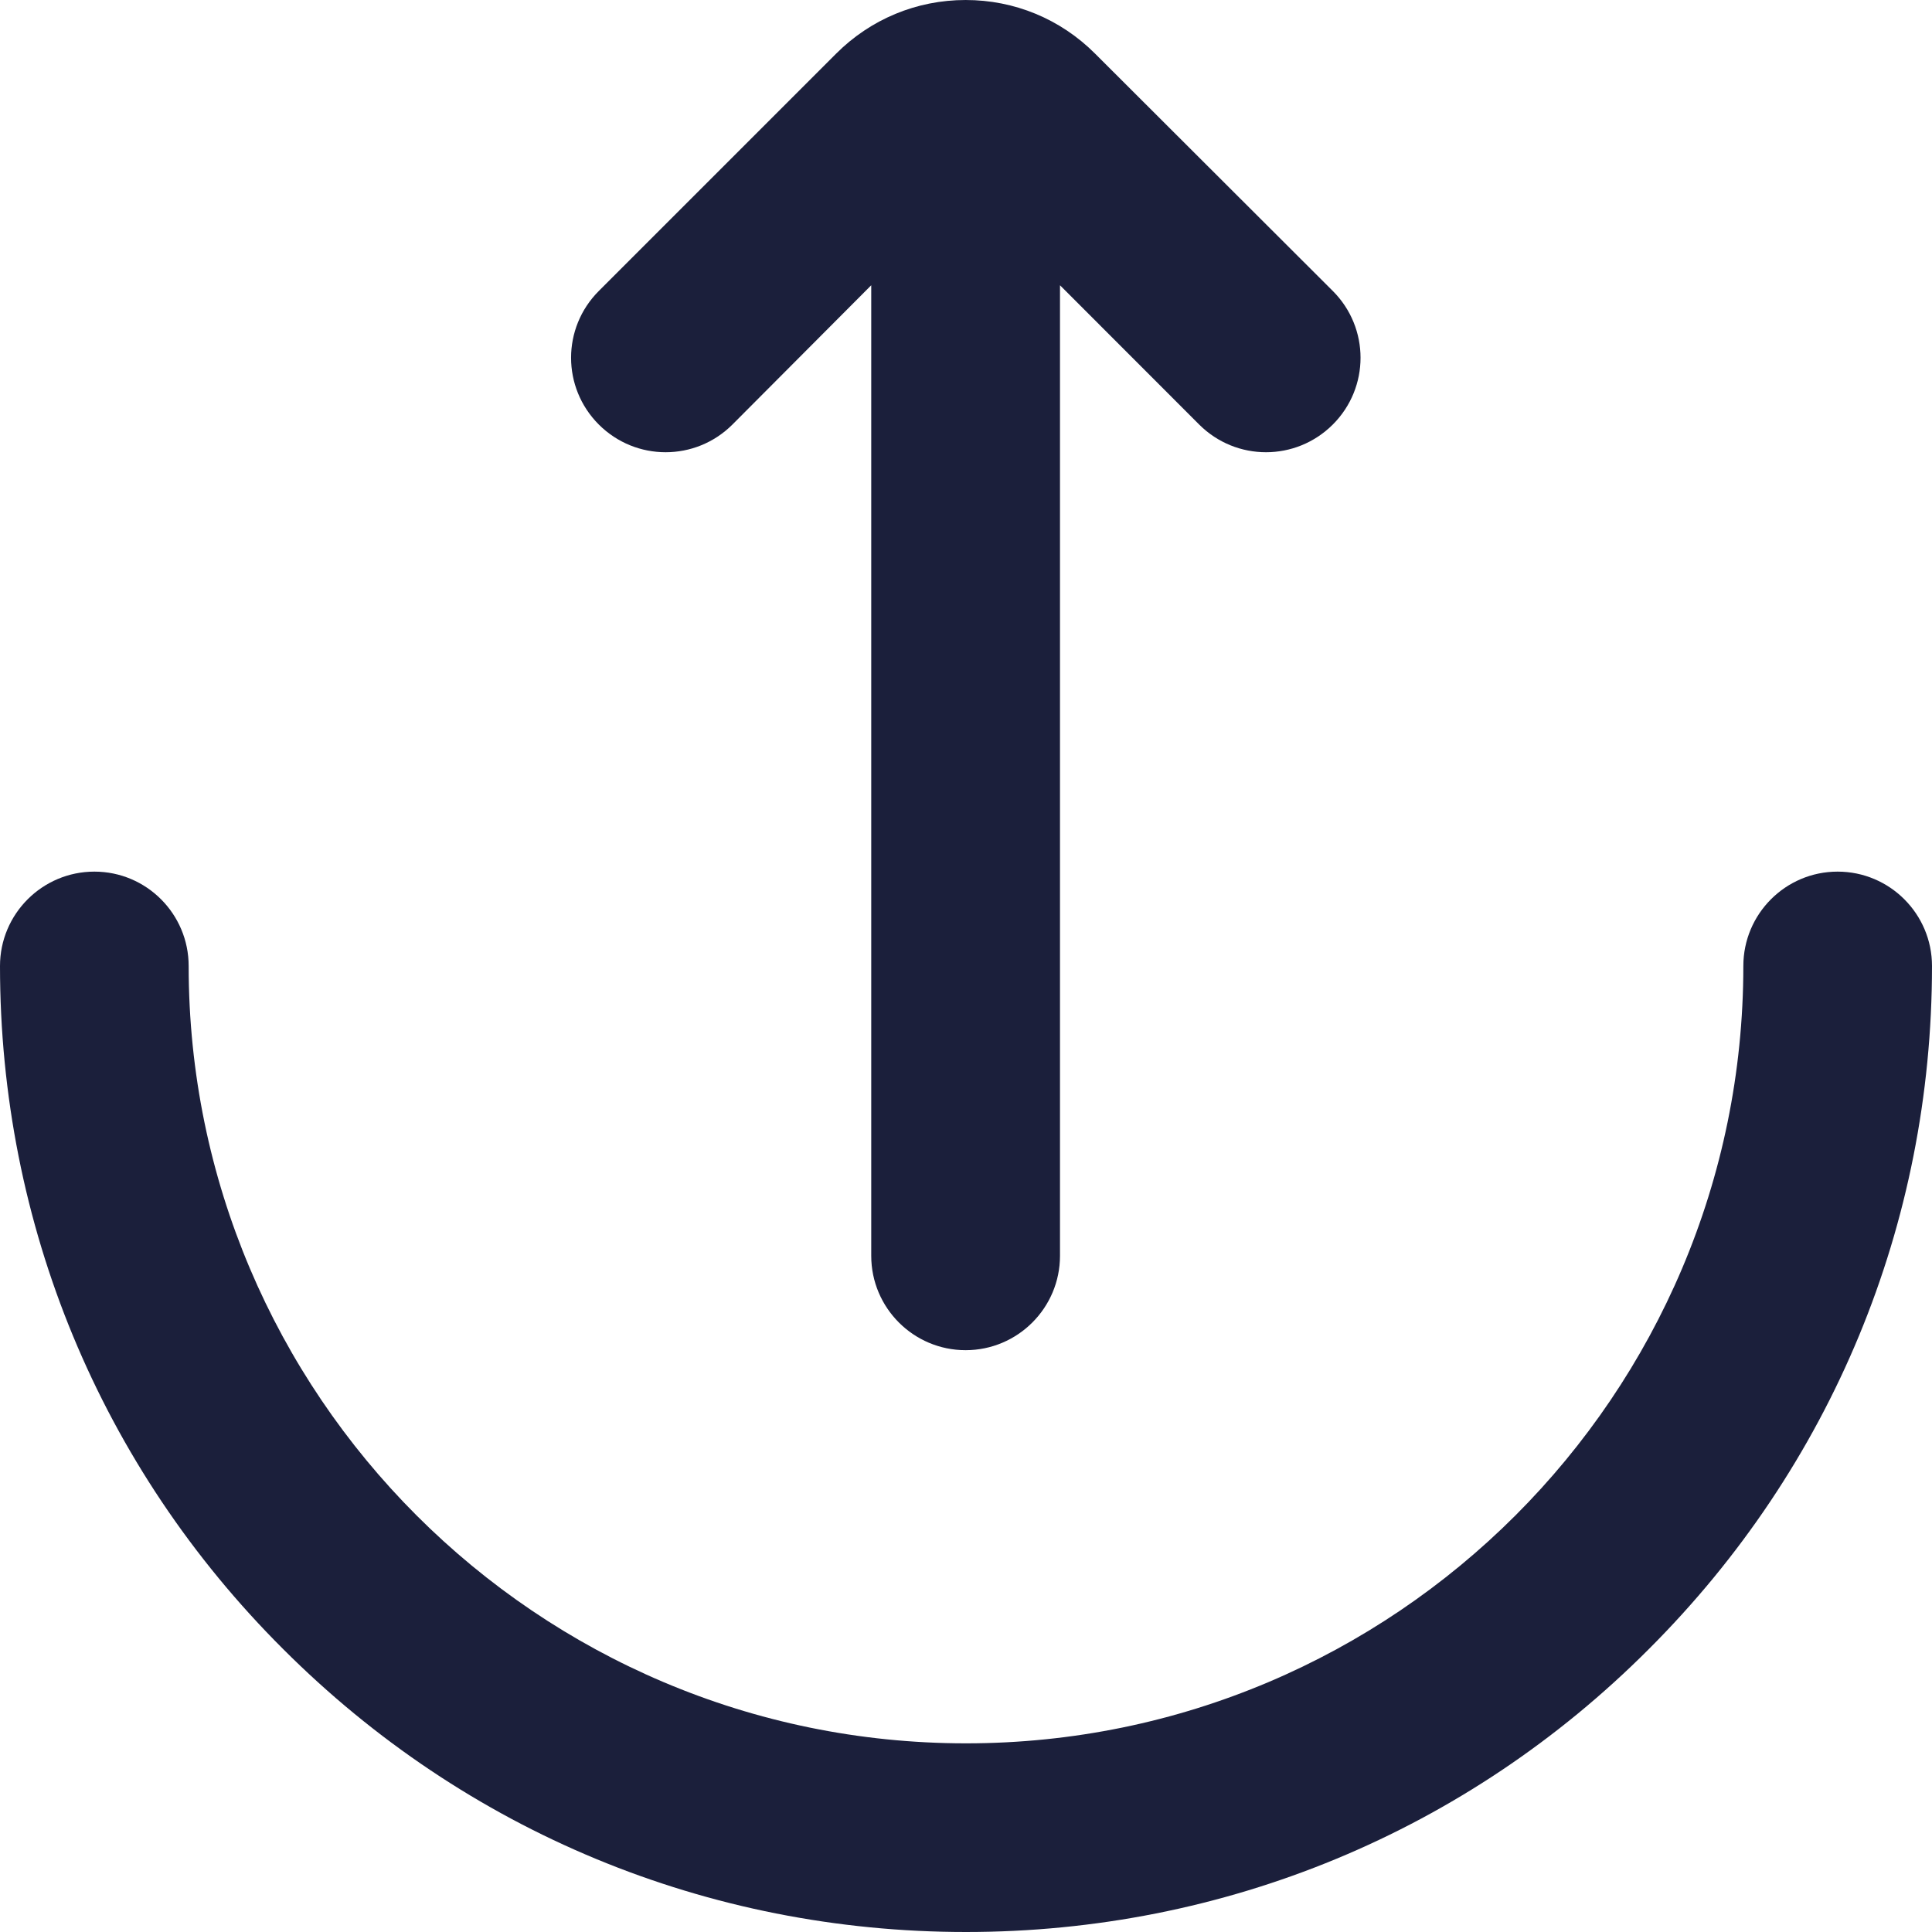 <svg width="20" height="20" viewBox="0 0 20 20" fill="none" xmlns="http://www.w3.org/2000/svg">
<path d="M19.023 9.023C18.484 9.023 18.047 9.461 18.047 10C18.047 14.438 14.438 18.047 10 18.047C5.562 18.047 1.953 14.438 1.953 10C1.953 9.461 1.516 9.023 0.977 9.023C0.438 9.023 0 9.461 0 10C0 12.672 1.039 15.184 2.93 17.07C4.82 18.961 7.328 20 10 20C12.672 20 15.184 18.961 17.07 17.07C18.961 15.18 20 12.672 20 10C20 9.461 19.562 9.023 19.023 9.023Z" fill="#1B1F3B"/>
<path d="M11.336 0.555C10.976 0.195 10.5 6.73976e-05 9.996 6.73535e-05C9.488 6.73091e-05 9.012 0.199 8.656 0.555L6.199 3.012C5.816 3.395 5.816 4.012 6.199 4.395C6.582 4.777 7.199 4.777 7.582 4.395L9.019 2.953L9.019 13C9.019 13.539 9.457 13.977 9.996 13.977C10.535 13.977 10.973 13.539 10.973 13L10.973 2.953L12.414 4.395C12.797 4.777 13.414 4.777 13.797 4.395C14.18 4.012 14.18 3.395 13.797 3.012L11.336 0.555Z" fill="#1B1F3B"/>
</svg>
